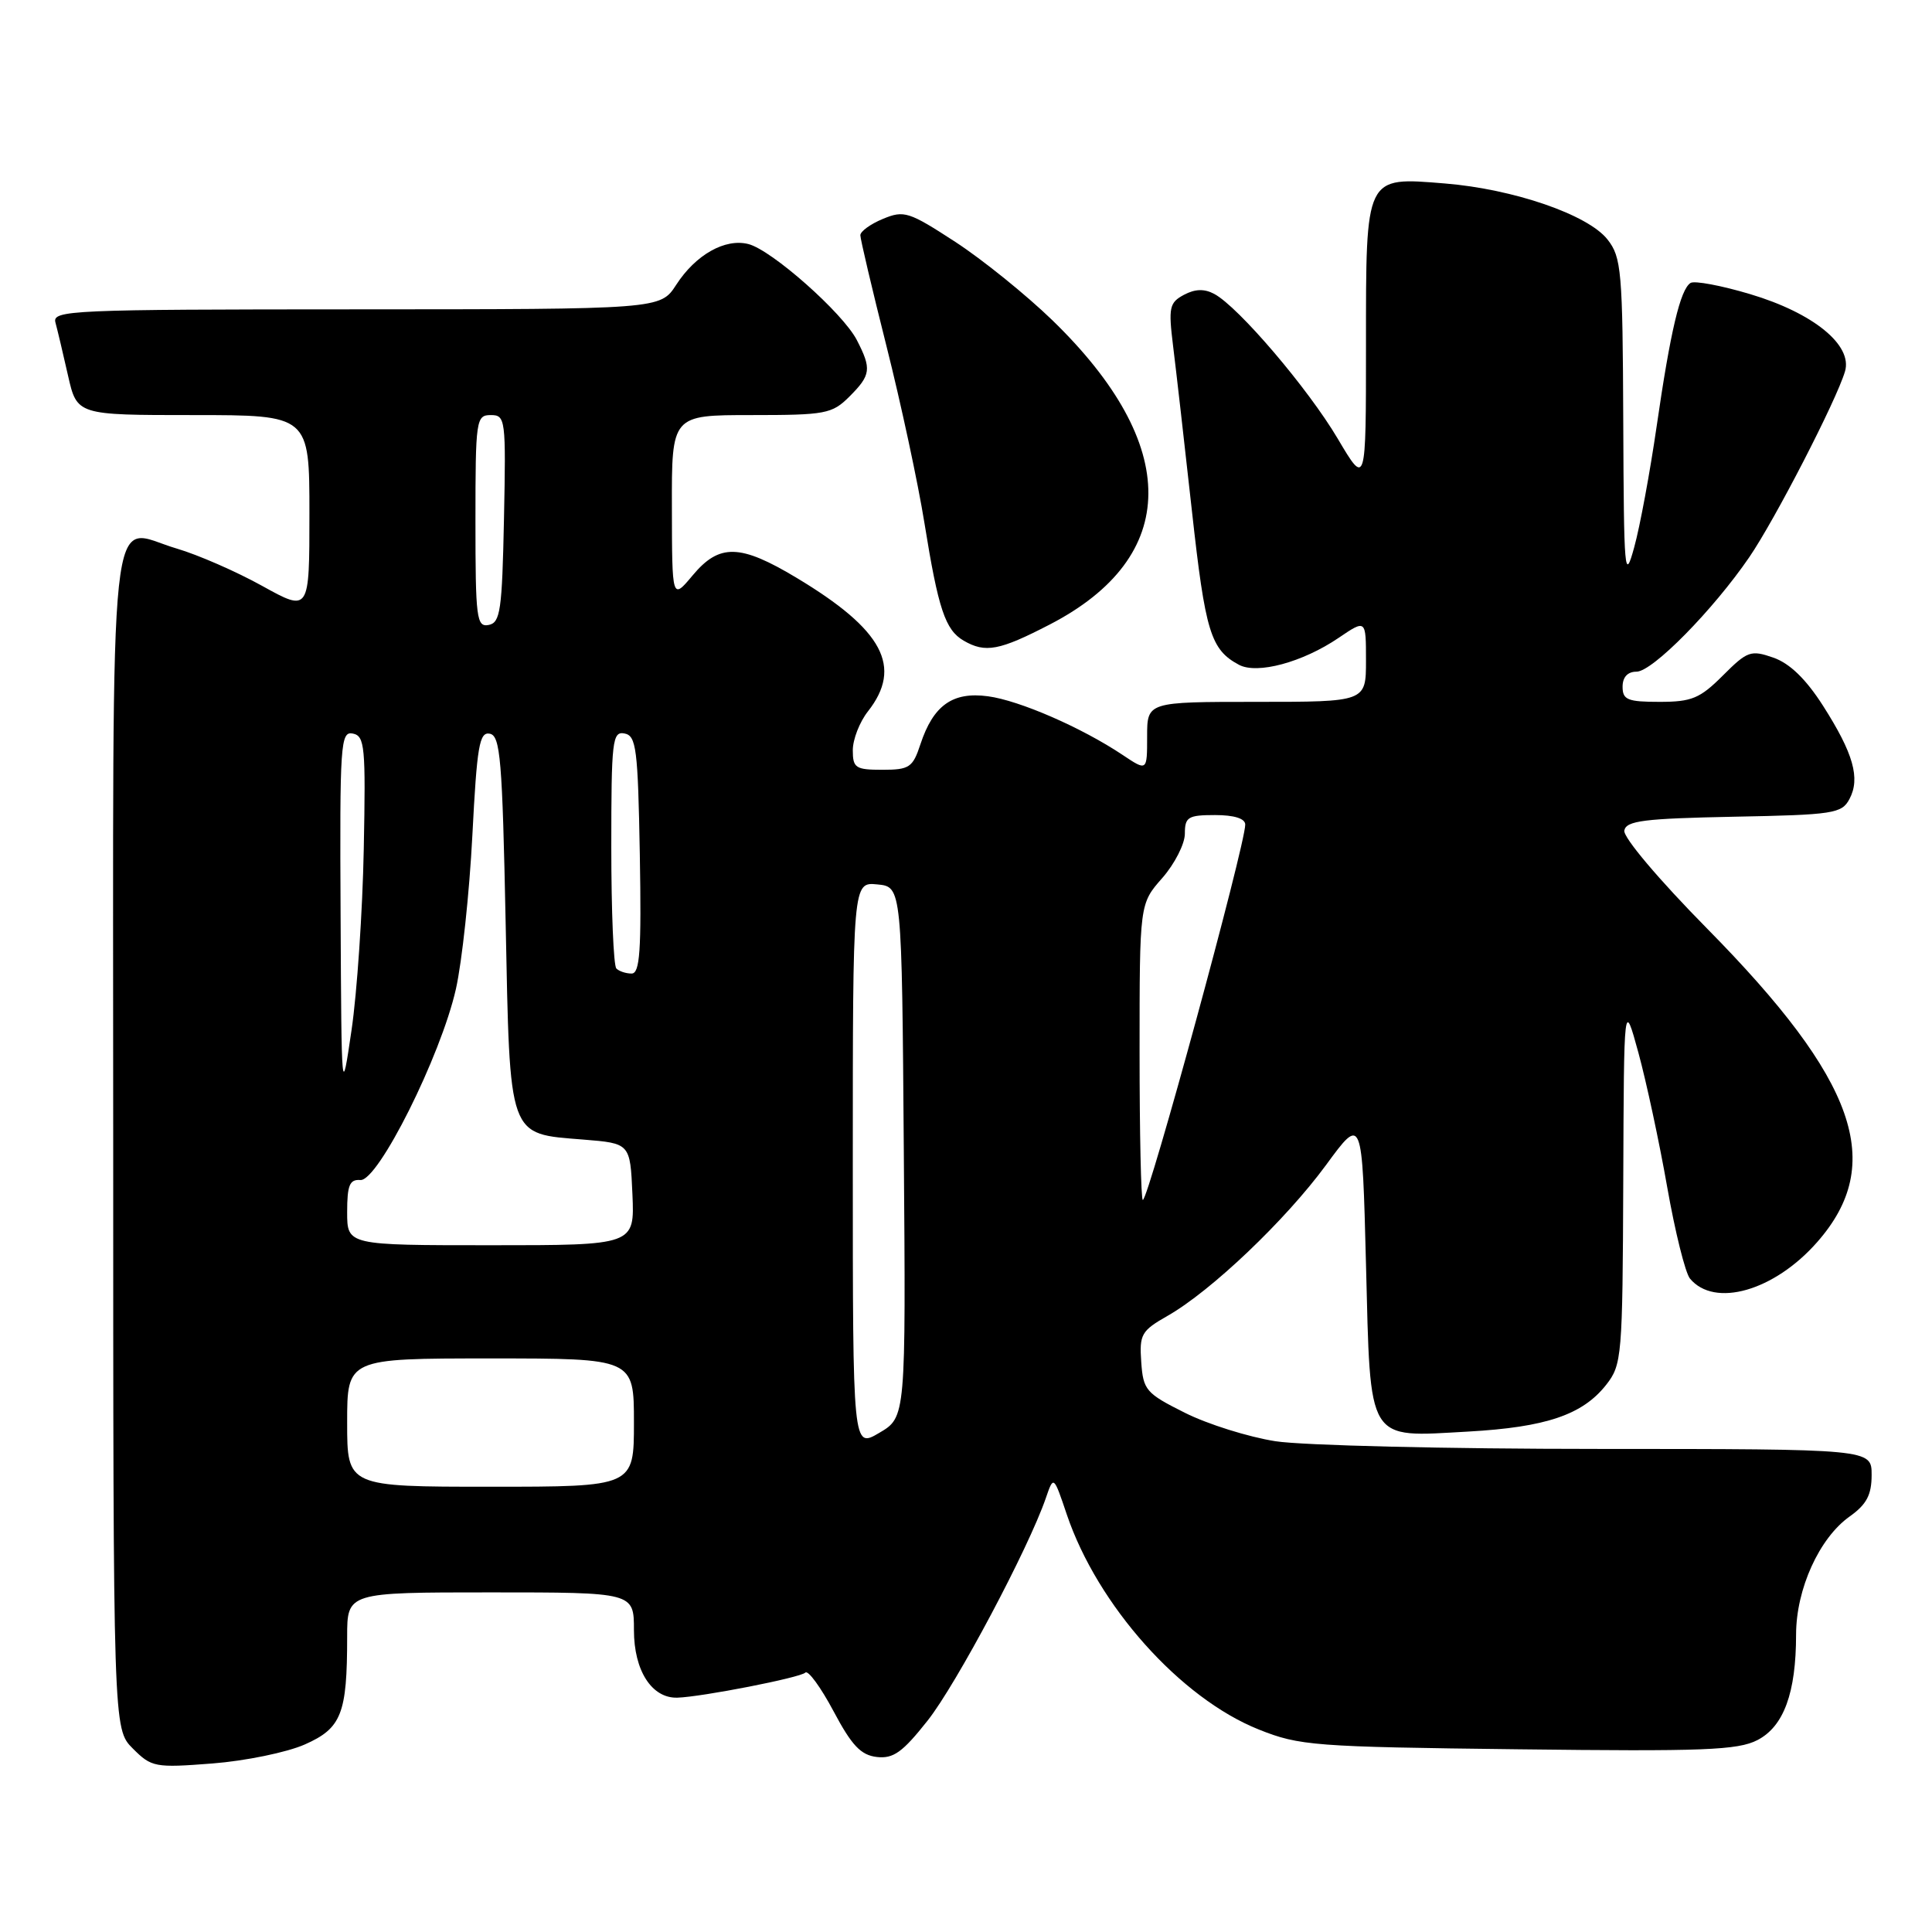 <?xml version="1.0" encoding="UTF-8" standalone="no"?>
<!DOCTYPE svg PUBLIC "-//W3C//DTD SVG 1.1//EN" "http://www.w3.org/Graphics/SVG/1.1/DTD/svg11.dtd" >
<svg xmlns="http://www.w3.org/2000/svg" xmlns:xlink="http://www.w3.org/1999/xlink" version="1.1" viewBox="0 0 256 256">
 <g >
 <path fill="currentColor"
d=" M 40.39 231.15 C 45.25 229.00 46.00 227.10 46.00 216.88 C 46.00 211.00 46.00 211.00 65.00 211.00 C 84.00 211.00 84.00 211.00 84.00 216.00 C 84.00 221.37 86.37 225.05 89.75 224.95 C 93.00 224.85 106.04 222.30 106.71 221.63 C 107.07 221.26 108.75 223.56 110.44 226.73 C 112.86 231.29 114.06 232.56 116.18 232.81 C 118.38 233.06 119.59 232.19 122.92 227.98 C 126.73 223.16 136.28 205.18 138.58 198.50 C 139.61 195.50 139.61 195.50 141.36 200.69 C 145.44 212.73 156.41 225.02 166.80 229.17 C 172.18 231.32 174.10 231.47 201.17 231.79 C 225.72 232.09 230.27 231.91 232.87 230.57 C 236.36 228.76 237.99 224.32 237.99 216.57 C 238.00 210.55 241.06 203.80 245.09 200.94 C 247.34 199.34 248.00 198.08 248.00 195.43 C 248.00 192.00 248.00 192.00 211.75 191.99 C 191.81 191.99 172.57 191.53 169.00 190.97 C 165.43 190.41 160.03 188.72 157.00 187.20 C 151.84 184.62 151.48 184.20 151.22 180.47 C 150.96 176.81 151.24 176.33 154.72 174.35 C 160.49 171.06 170.34 161.68 175.70 154.38 C 180.50 147.83 180.50 147.83 181.00 167.50 C 181.61 191.44 181.00 190.44 194.56 189.69 C 204.85 189.11 209.70 187.47 212.83 183.49 C 214.91 180.84 215.00 179.77 215.09 156.62 C 215.18 132.50 215.18 132.50 217.10 139.50 C 218.15 143.35 219.87 151.35 220.91 157.28 C 221.95 163.20 223.31 168.67 223.93 169.42 C 227.18 173.33 235.11 171.06 240.80 164.57 C 249.91 154.20 246.02 143.14 226.21 123.05 C 219.78 116.53 215.06 110.94 215.23 110.05 C 215.48 108.75 217.82 108.46 229.74 108.22 C 242.94 107.97 244.04 107.80 245.06 105.88 C 246.53 103.13 245.59 99.83 241.55 93.50 C 239.29 89.97 237.15 87.90 234.98 87.14 C 231.99 86.10 231.54 86.26 228.29 89.51 C 225.25 92.55 224.16 93.00 219.90 93.00 C 215.67 93.00 215.00 92.73 215.00 91.00 C 215.00 89.72 215.67 89.00 216.85 89.00 C 218.96 89.00 227.00 80.83 231.79 73.83 C 235.18 68.88 243.33 53.07 244.47 49.22 C 245.51 45.73 240.28 41.47 231.89 38.97 C 228.08 37.83 224.53 37.17 224.01 37.49 C 222.65 38.34 221.34 43.88 219.51 56.52 C 218.63 62.58 217.30 69.78 216.54 72.52 C 215.27 77.16 215.17 76.01 215.09 55.88 C 215.01 35.86 214.85 34.08 213.00 31.73 C 210.41 28.44 200.55 25.05 191.45 24.31 C 180.83 23.45 181.00 23.11 181.00 45.80 C 181.00 64.45 181.00 64.45 177.26 58.13 C 173.31 51.46 164.10 40.66 160.90 38.95 C 159.58 38.24 158.35 38.28 156.87 39.07 C 154.95 40.10 154.81 40.74 155.44 45.85 C 155.83 48.96 156.95 58.81 157.94 67.74 C 159.71 83.77 160.42 86.08 164.17 88.09 C 166.59 89.38 172.60 87.76 177.36 84.53 C 181.00 82.06 181.00 82.06 181.00 87.53 C 181.00 93.00 181.00 93.00 166.50 93.00 C 152.00 93.00 152.00 93.00 152.00 97.60 C 152.00 102.20 152.00 102.20 148.75 100.03 C 143.33 96.41 135.09 92.82 130.91 92.26 C 126.23 91.63 123.67 93.45 121.96 98.62 C 120.95 101.70 120.49 102.00 116.92 102.00 C 113.37 102.00 113.00 101.76 113.00 99.41 C 113.00 97.98 113.90 95.67 115.00 94.27 C 119.64 88.37 117.02 83.45 105.56 76.57 C 98.07 72.07 95.32 72.00 91.78 76.24 C 89.05 79.50 89.05 79.50 89.03 67.25 C 89.00 55.00 89.00 55.00 99.55 55.00 C 109.41 55.00 110.25 54.84 112.55 52.55 C 115.41 49.69 115.51 48.89 113.53 45.05 C 111.67 41.46 102.26 33.13 99.17 32.34 C 96.08 31.55 92.18 33.75 89.60 37.74 C 87.50 40.98 87.50 40.98 47.18 40.99 C 9.27 41.00 6.89 41.10 7.35 42.75 C 7.61 43.71 8.36 46.86 9.01 49.75 C 10.20 55.00 10.20 55.00 25.60 55.00 C 41.00 55.00 41.00 55.00 41.00 68.05 C 41.00 81.10 41.00 81.10 34.75 77.64 C 31.31 75.73 26.22 73.51 23.43 72.69 C 14.20 70.00 15.00 62.61 15.00 151.10 C 15.00 229.09 15.00 229.09 17.60 231.69 C 20.08 234.17 20.53 234.26 28.14 233.67 C 32.51 233.33 38.02 232.20 40.39 231.15 Z  M 139.12 82.74 C 156.40 73.79 156.52 58.99 139.43 42.42 C 135.98 39.08 130.20 34.41 126.58 32.05 C 120.43 28.05 119.79 27.84 117.00 29.00 C 115.35 29.68 114.00 30.66 114.00 31.17 C 114.00 31.68 115.56 38.31 117.47 45.89 C 119.38 53.47 121.65 64.03 122.50 69.35 C 124.33 80.71 125.25 83.47 127.69 84.89 C 130.57 86.56 132.42 86.21 139.12 82.74 Z  M 46.00 188.50 C 46.00 180.00 46.00 180.00 65.00 180.00 C 84.00 180.00 84.00 180.00 84.00 188.50 C 84.00 197.00 84.00 197.00 65.00 197.00 C 46.00 197.00 46.00 197.00 46.00 188.50 Z  M 113.00 154.40 C 113.00 116.87 113.00 116.87 116.25 117.19 C 119.50 117.50 119.50 117.50 119.76 152.64 C 120.03 187.79 120.03 187.79 116.51 189.86 C 113.00 191.93 113.00 191.93 113.00 154.40 Z  M 46.00 160.61 C 46.00 157.04 46.33 156.25 47.75 156.36 C 50.09 156.55 58.41 139.92 60.41 131.05 C 61.22 127.45 62.20 118.29 62.59 110.71 C 63.20 98.82 63.52 96.95 64.90 97.22 C 66.30 97.49 66.56 100.62 67.00 122.23 C 67.58 151.07 67.27 150.19 77.29 151.00 C 83.50 151.50 83.50 151.50 83.80 158.25 C 84.09 165.00 84.09 165.00 65.05 165.00 C 46.00 165.00 46.00 165.00 46.00 160.61 Z  M 151.00 139.38 C 151.00 119.76 151.00 119.76 154.00 116.35 C 155.65 114.47 157.00 111.82 157.00 110.47 C 157.00 108.26 157.42 108.00 161.00 108.00 C 163.54 108.00 165.00 108.46 165.00 109.26 C 165.00 112.00 152.18 159.00 151.43 159.00 C 151.19 159.00 151.00 150.17 151.00 139.38 Z  M 45.13 121.18 C 45.01 98.51 45.12 96.88 46.75 97.20 C 48.34 97.52 48.47 98.93 48.20 112.53 C 48.04 120.76 47.31 131.55 46.58 136.50 C 45.26 145.48 45.25 145.46 45.13 121.18 Z  M 81.67 128.33 C 81.30 127.97 81.00 120.73 81.00 112.26 C 81.00 98.13 81.14 96.88 82.75 97.19 C 84.31 97.49 84.53 99.20 84.78 113.26 C 85.00 125.99 84.79 129.00 83.69 129.00 C 82.94 129.00 82.03 128.70 81.67 128.33 Z  M 63.00 69.07 C 63.00 55.60 63.09 55.00 65.03 55.00 C 66.98 55.00 67.05 55.51 66.78 68.74 C 66.53 80.90 66.30 82.51 64.75 82.81 C 63.15 83.12 63.00 81.94 63.00 69.07 Z "/>
</g>
</svg>